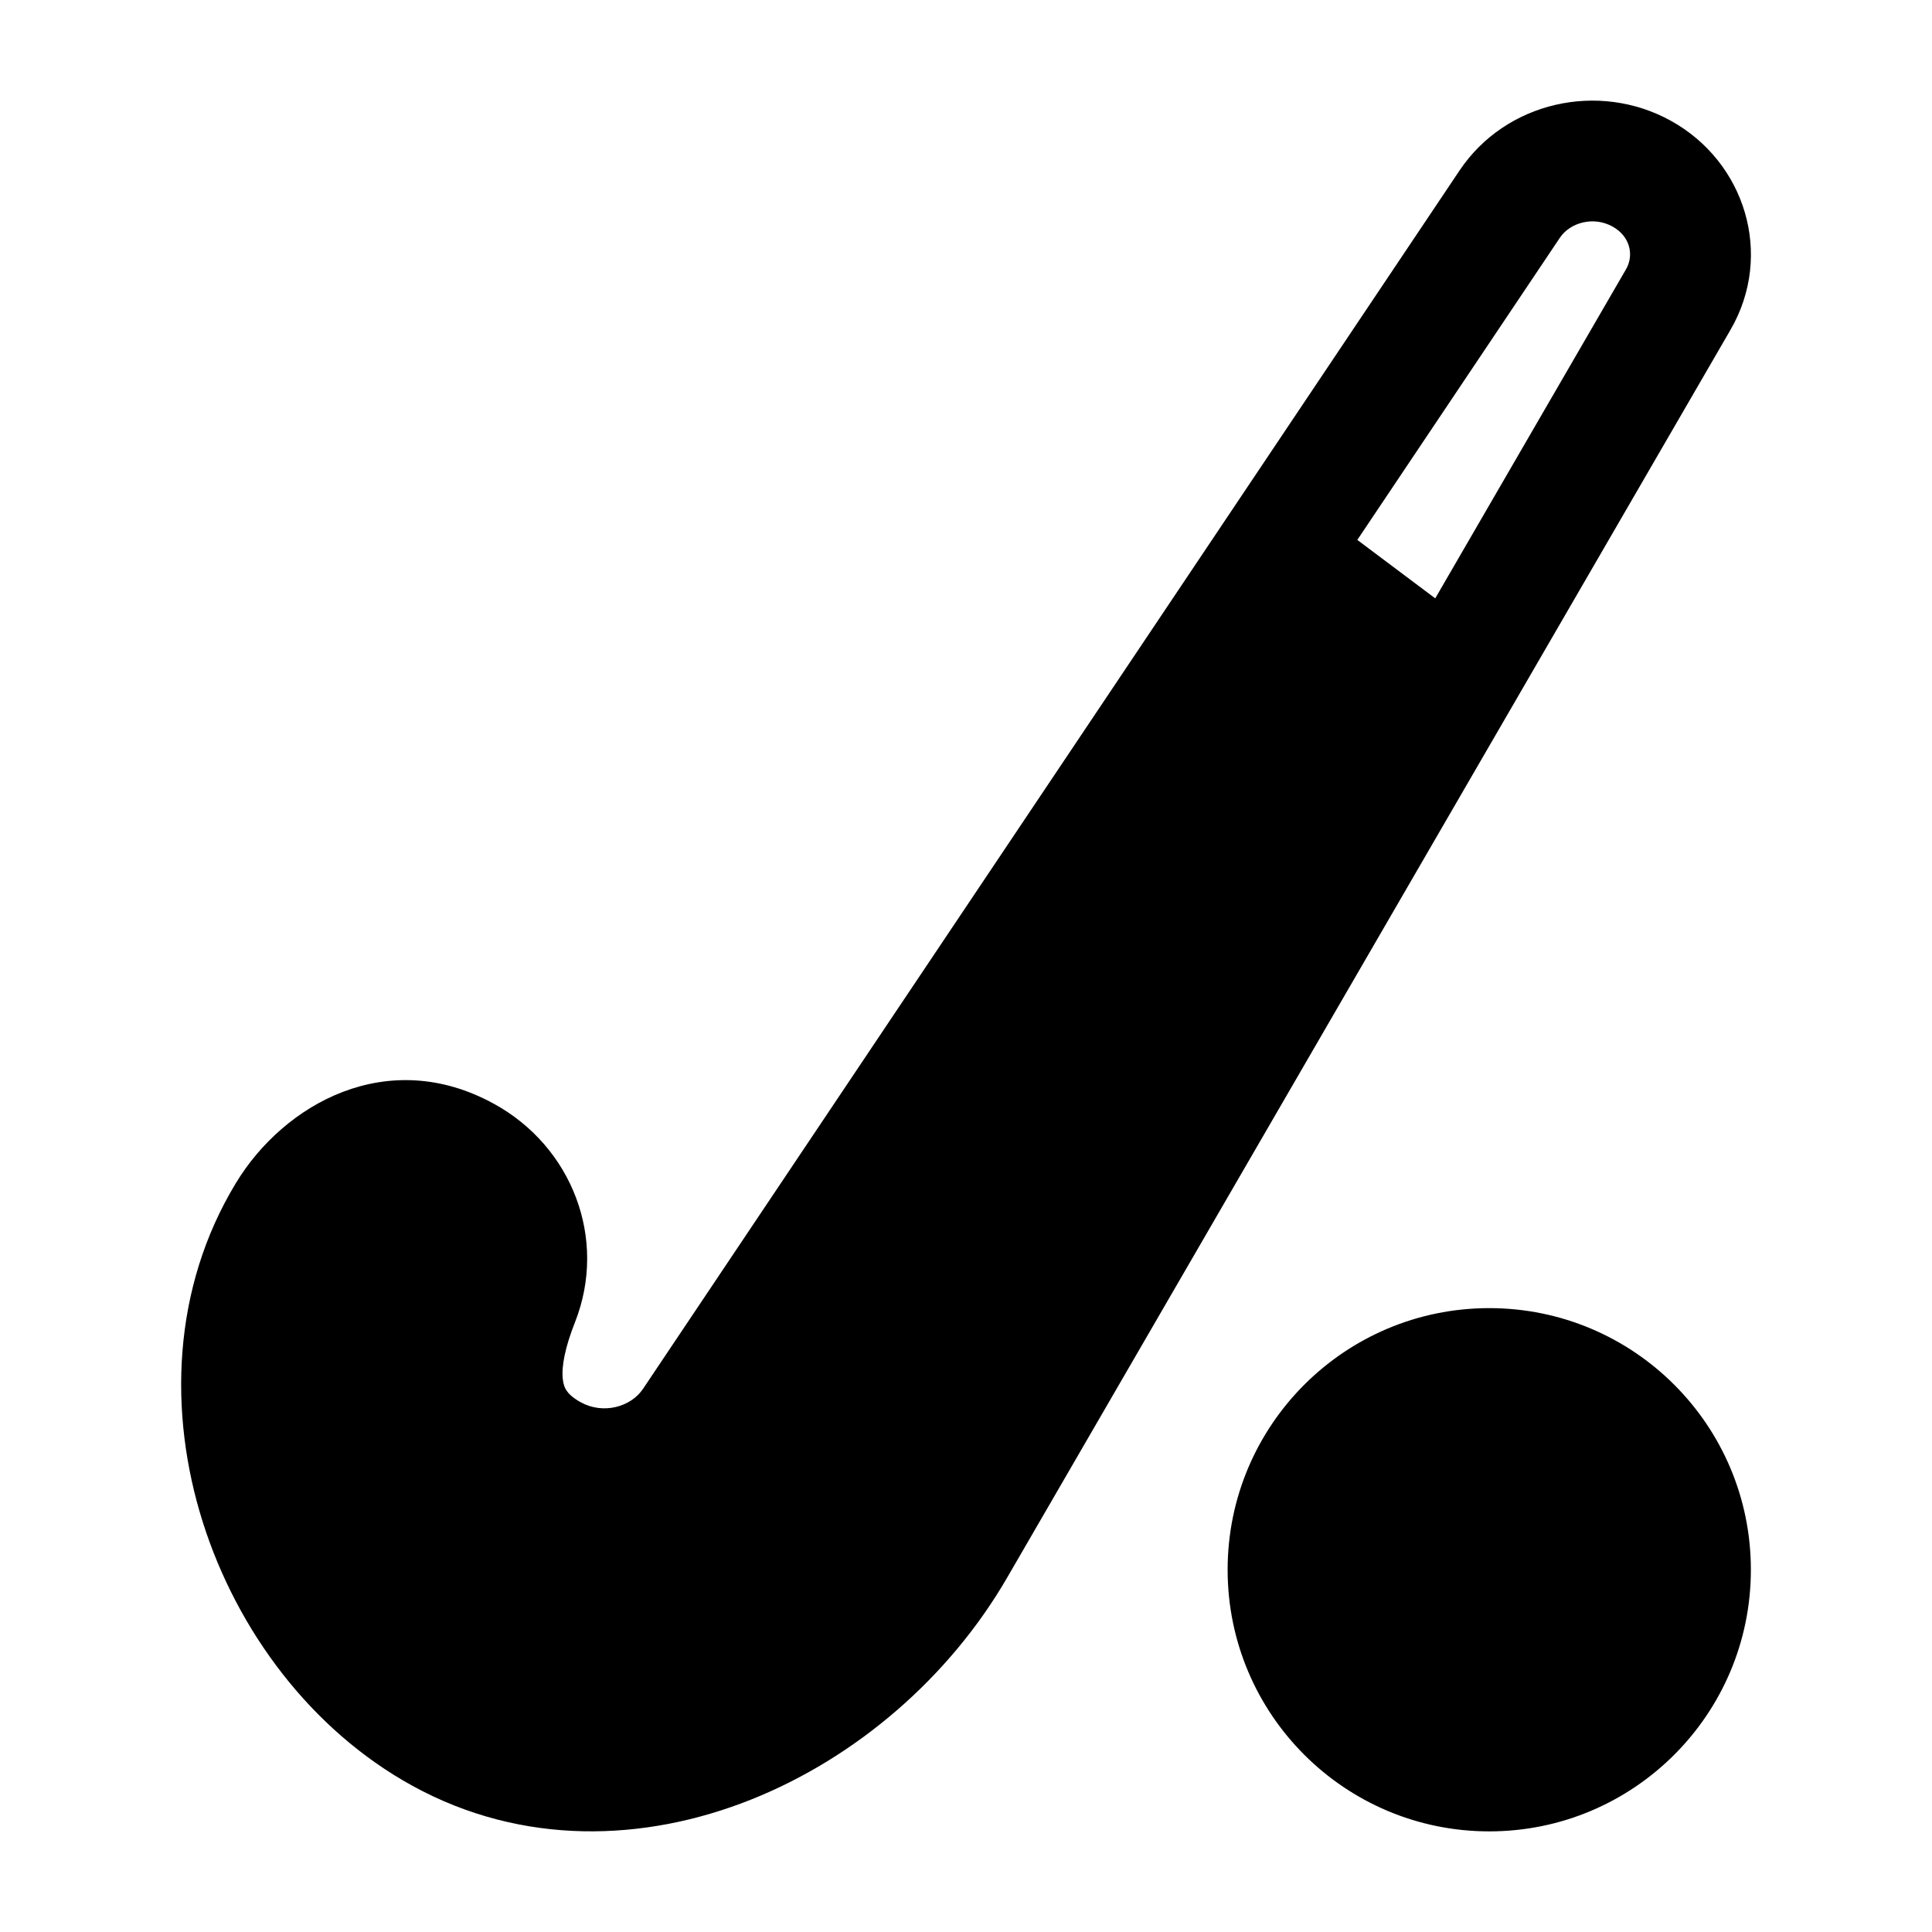 <svg width="24" height="24" viewBox="0 0 24 24" xmlns="http://www.w3.org/2000/svg">
    <path fill-rule="evenodd" clip-rule="evenodd" d="M18.131 2.118C18.706 1.261 19.859 1.007 20.752 1.498C21.679 2.008 22.038 3.164 21.497 4.097L12.51 19.6C11.794 20.835 10.636 21.836 9.325 22.357C8.008 22.881 6.489 22.935 5.122 22.183C3.867 21.493 2.946 20.259 2.519 18.908C2.091 17.554 2.137 16.005 2.93 14.697C3.526 13.713 4.815 12.985 6.138 13.713C7.102 14.242 7.551 15.385 7.144 16.422C7.019 16.738 6.974 16.973 6.991 17.13C6.998 17.197 7.015 17.24 7.037 17.273C7.059 17.306 7.106 17.36 7.215 17.42C7.494 17.573 7.837 17.479 7.989 17.251L18.131 2.118ZM20.029 2.813C19.793 2.683 19.503 2.765 19.377 2.954L16.861 6.707L17.829 7.433L20.199 3.345C20.3 3.171 20.252 2.935 20.029 2.813ZM18.5 16.25C16.705 16.25 15.25 17.705 15.25 19.5C15.25 21.295 16.705 22.75 18.5 22.75C20.295 22.75 21.75 21.295 21.75 19.5C21.75 17.705 20.295 16.25 18.5 16.25Z"/>
</svg>
